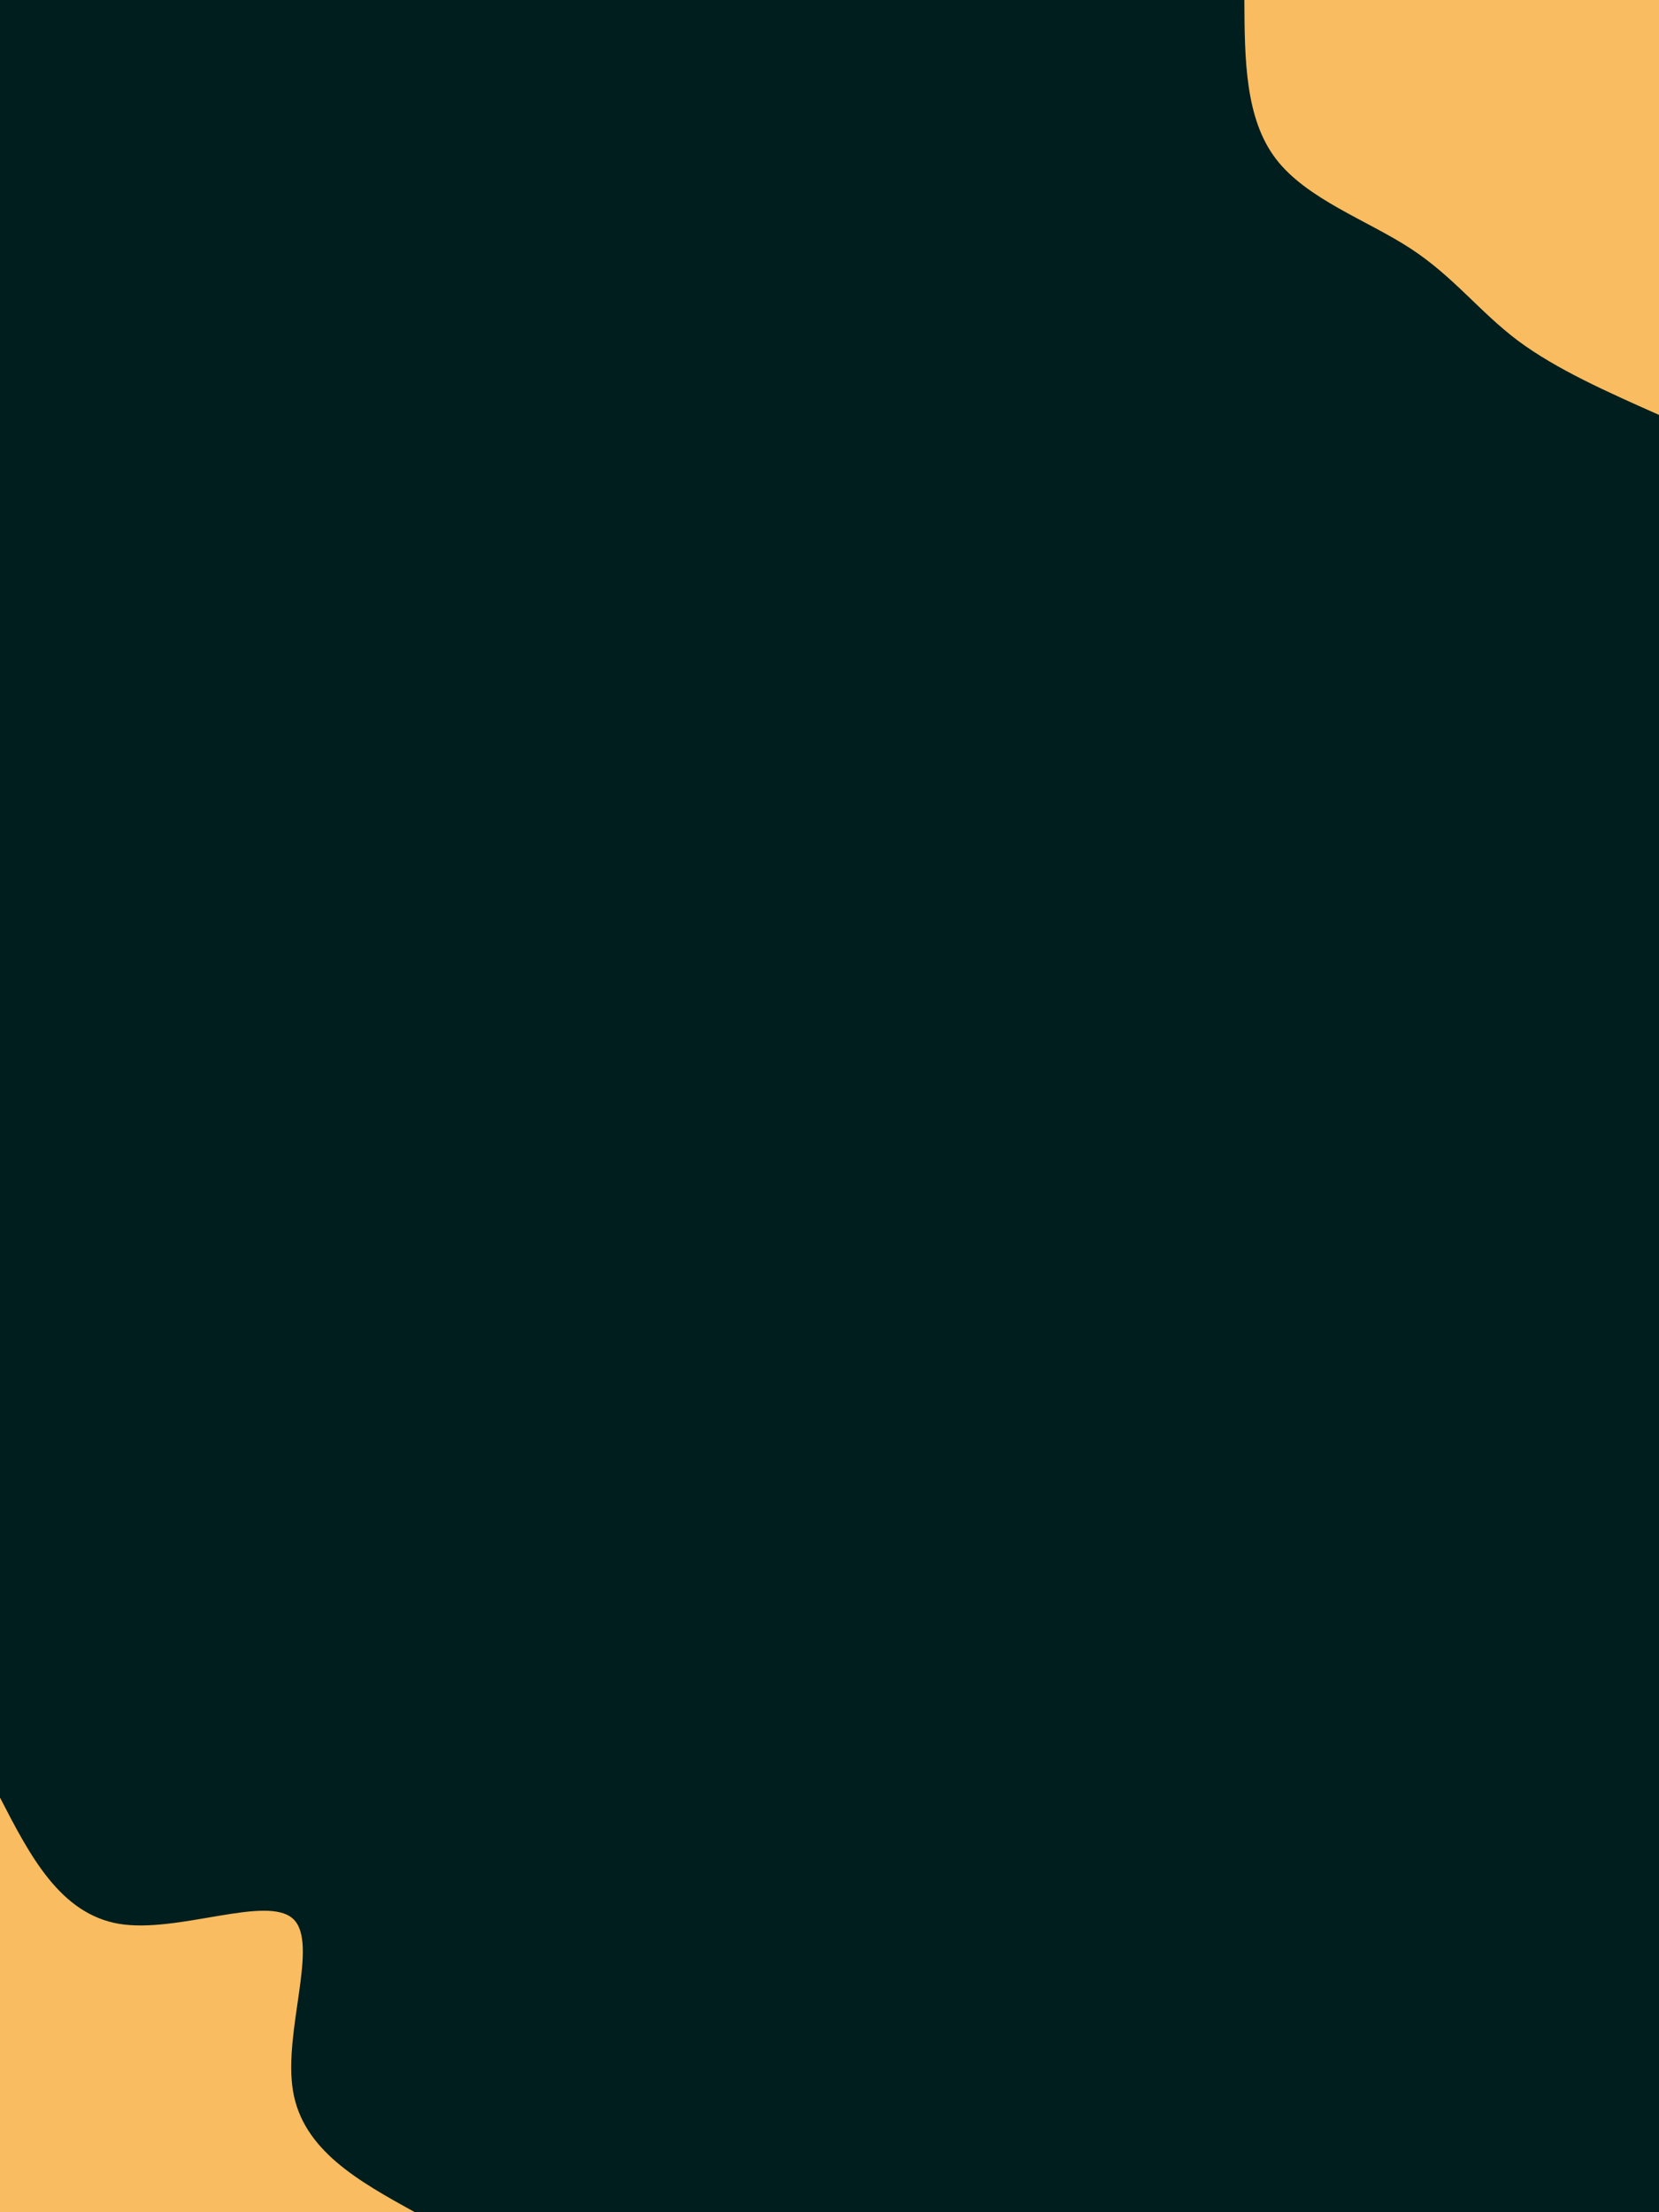 <svg id="visual" viewBox="0 0 675 900" width="675" height="900" xmlns="http://www.w3.org/2000/svg" xmlns:xlink="http://www.w3.org/1999/xlink" version="1.1"><rect x="0" y="0" width="675" height="900" fill="#001e1d"></rect><defs><linearGradient id="grad1_0" x1="0%" y1="0%" x2="100%" y2="100%"><stop offset="30%" stop-color="#001e1d" stop-opacity="1"></stop><stop offset="70%" stop-color="#001e1d" stop-opacity="1"></stop></linearGradient></defs><defs><linearGradient id="grad2_0" x1="0%" y1="0%" x2="100%" y2="100%"><stop offset="30%" stop-color="#001e1d" stop-opacity="1"></stop><stop offset="70%" stop-color="#001e1d" stop-opacity="1"></stop></linearGradient></defs><g transform="translate(675, 0)"><path d="M0 168.8C-20.9 159.5 -41.7 150.3 -57.4 138.6C-73.1 126.8 -83.5 112.6 -101.1 101.1C-118.7 89.6 -143.4 81 -155.9 64.6C-168.4 48.2 -168.6 24.1 -168.7 0L0 0Z" fill="#f9bc60"></path></g><g transform="translate(0, 900)"><path d="M0 -168.7C12.2 -145 24.5 -121.3 48.6 -117.3C72.7 -113.4 108.7 -129.3 119.3 -119.3C129.9 -109.4 115.2 -73.6 119.2 -49.4C123.2 -25.2 146 -12.6 168.8 0L0 0Z" fill="#f9bc60"></path></g></svg>